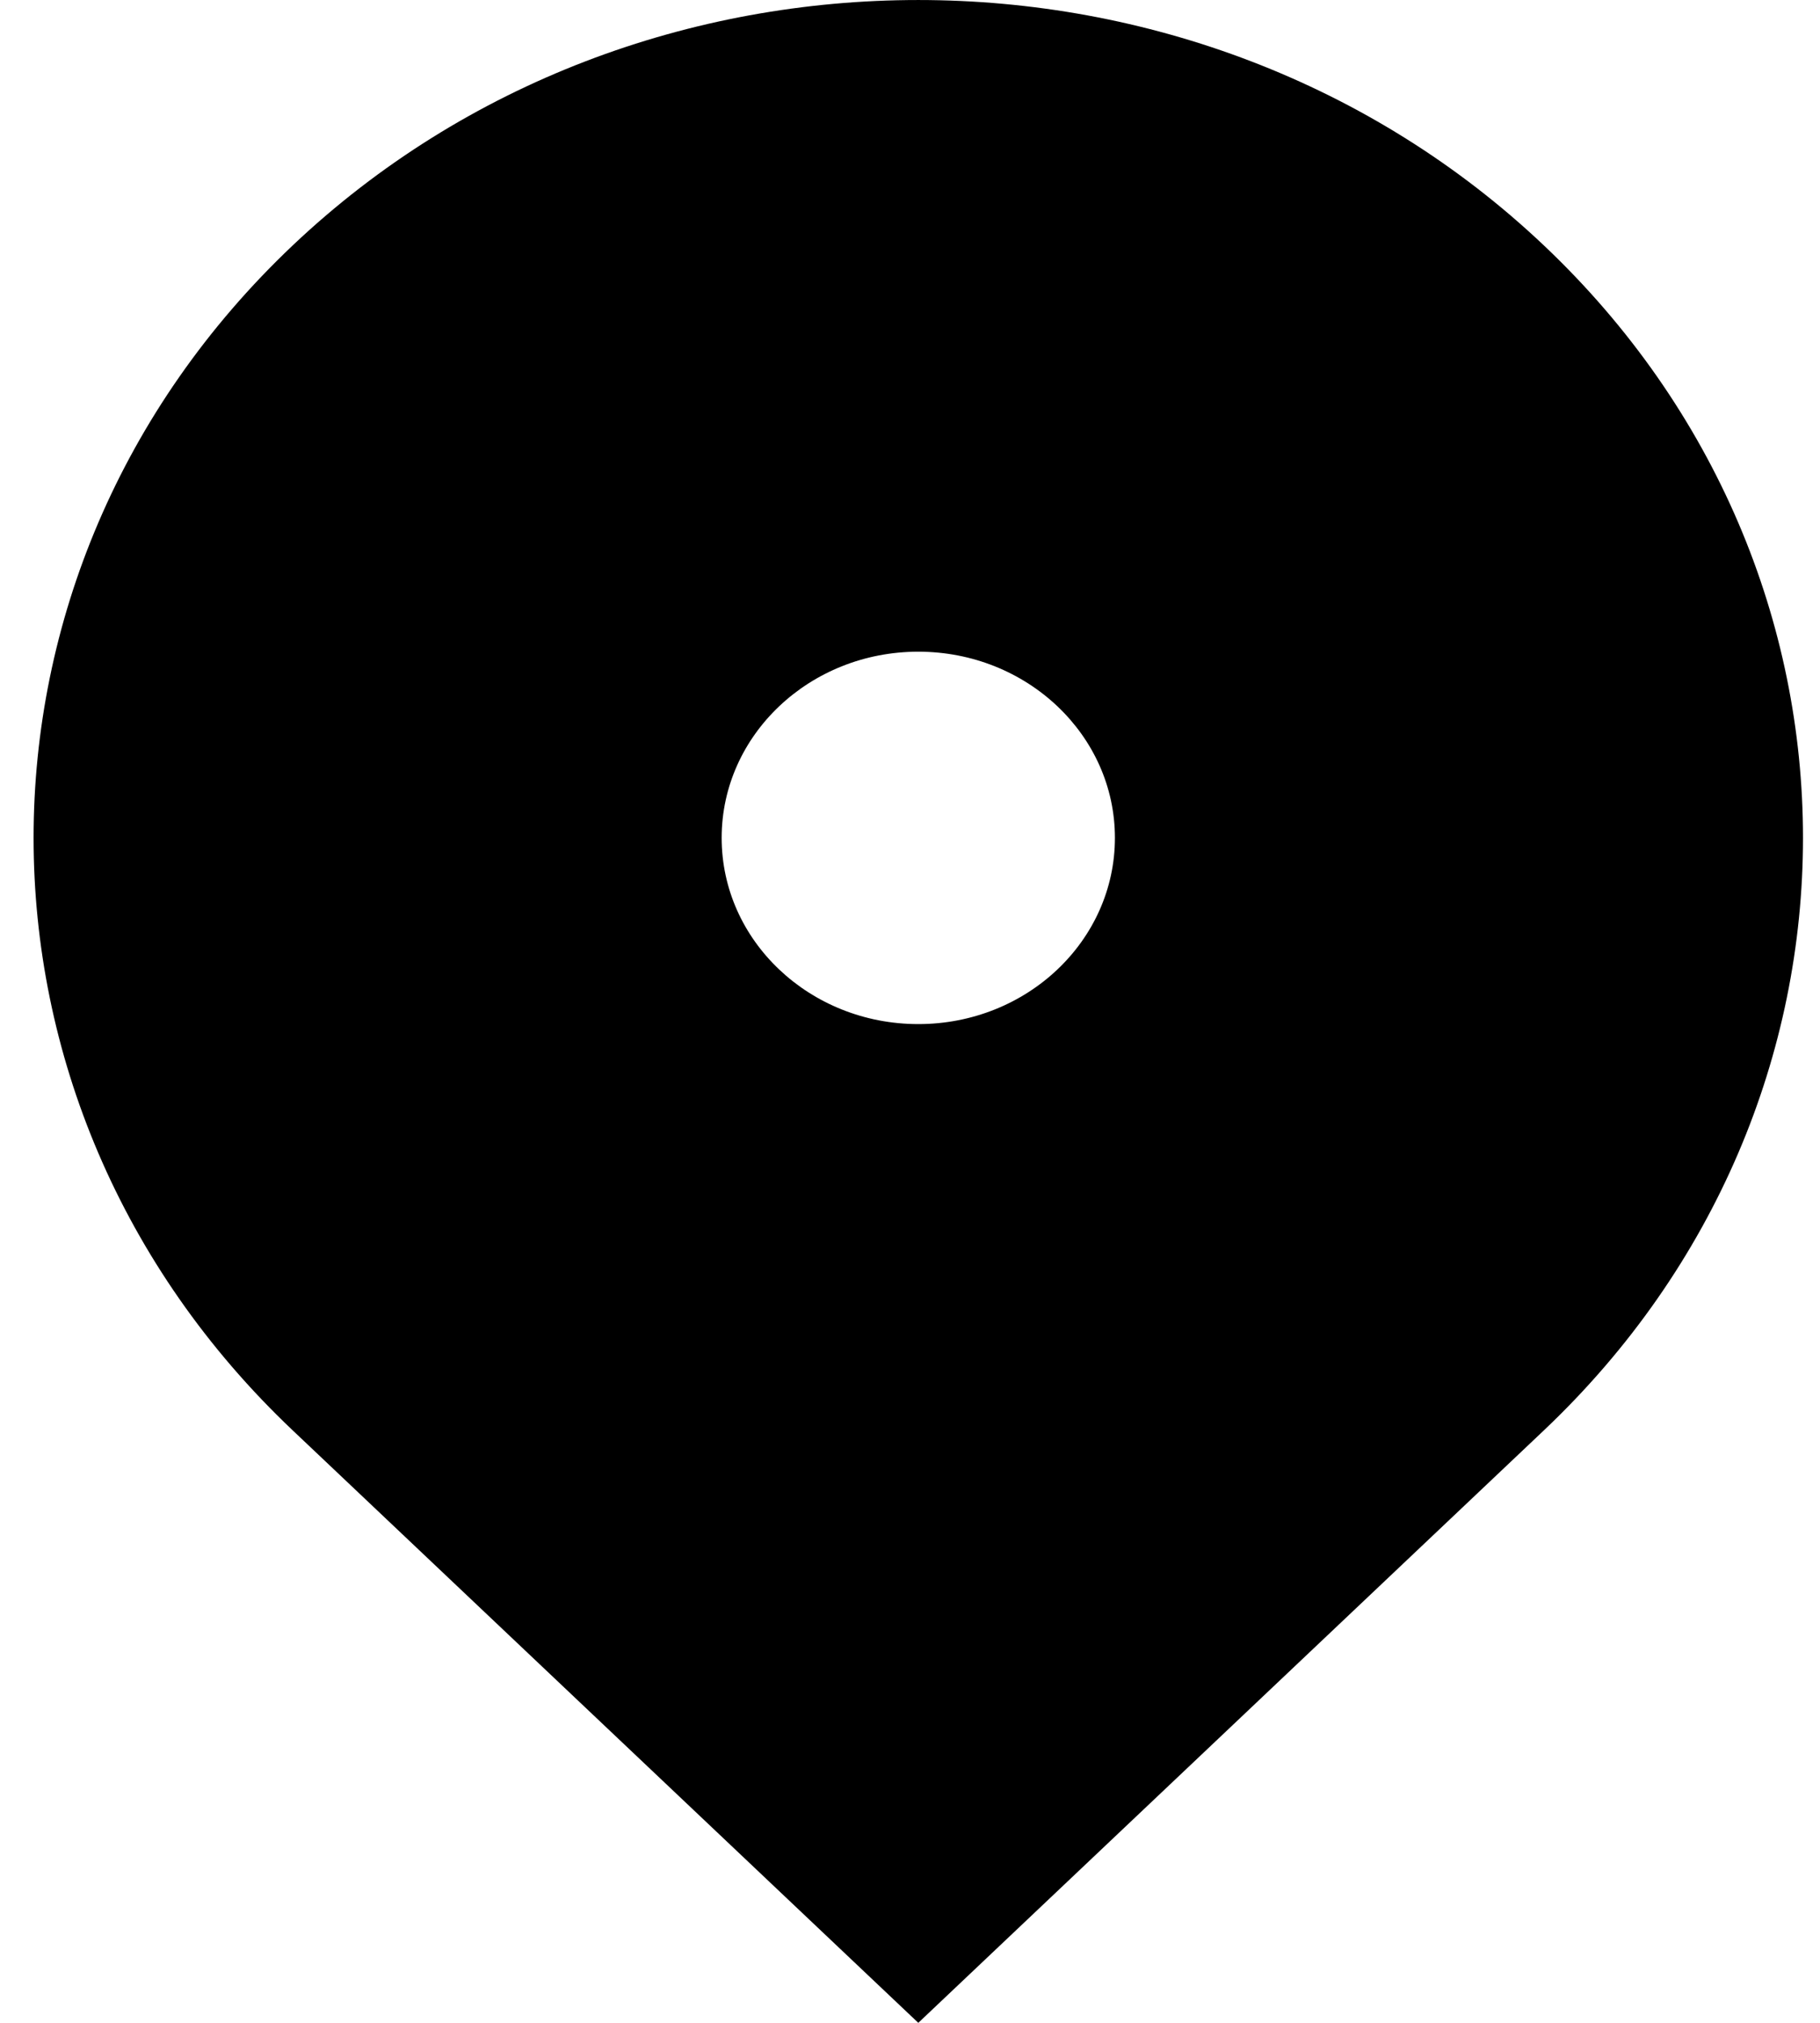 <svg width="27" height="30" viewBox="0 0 27 30" fill="none" xmlns="http://www.w3.org/2000/svg">
<path d="M22.904 21.213L13.623 30L4.342 21.213C-0.783 16.36 -0.783 8.492 4.342 3.64C9.468 -1.213 17.778 -1.213 22.904 3.64C28.029 8.492 28.029 16.36 22.904 21.213ZM13.623 15.188C15.234 15.188 16.54 13.952 16.54 12.426C16.54 10.901 15.234 9.665 13.623 9.665C12.012 9.665 10.706 10.901 10.706 12.426C10.706 13.952 12.012 15.188 13.623 15.188Z" fill="black"/>
</svg>
